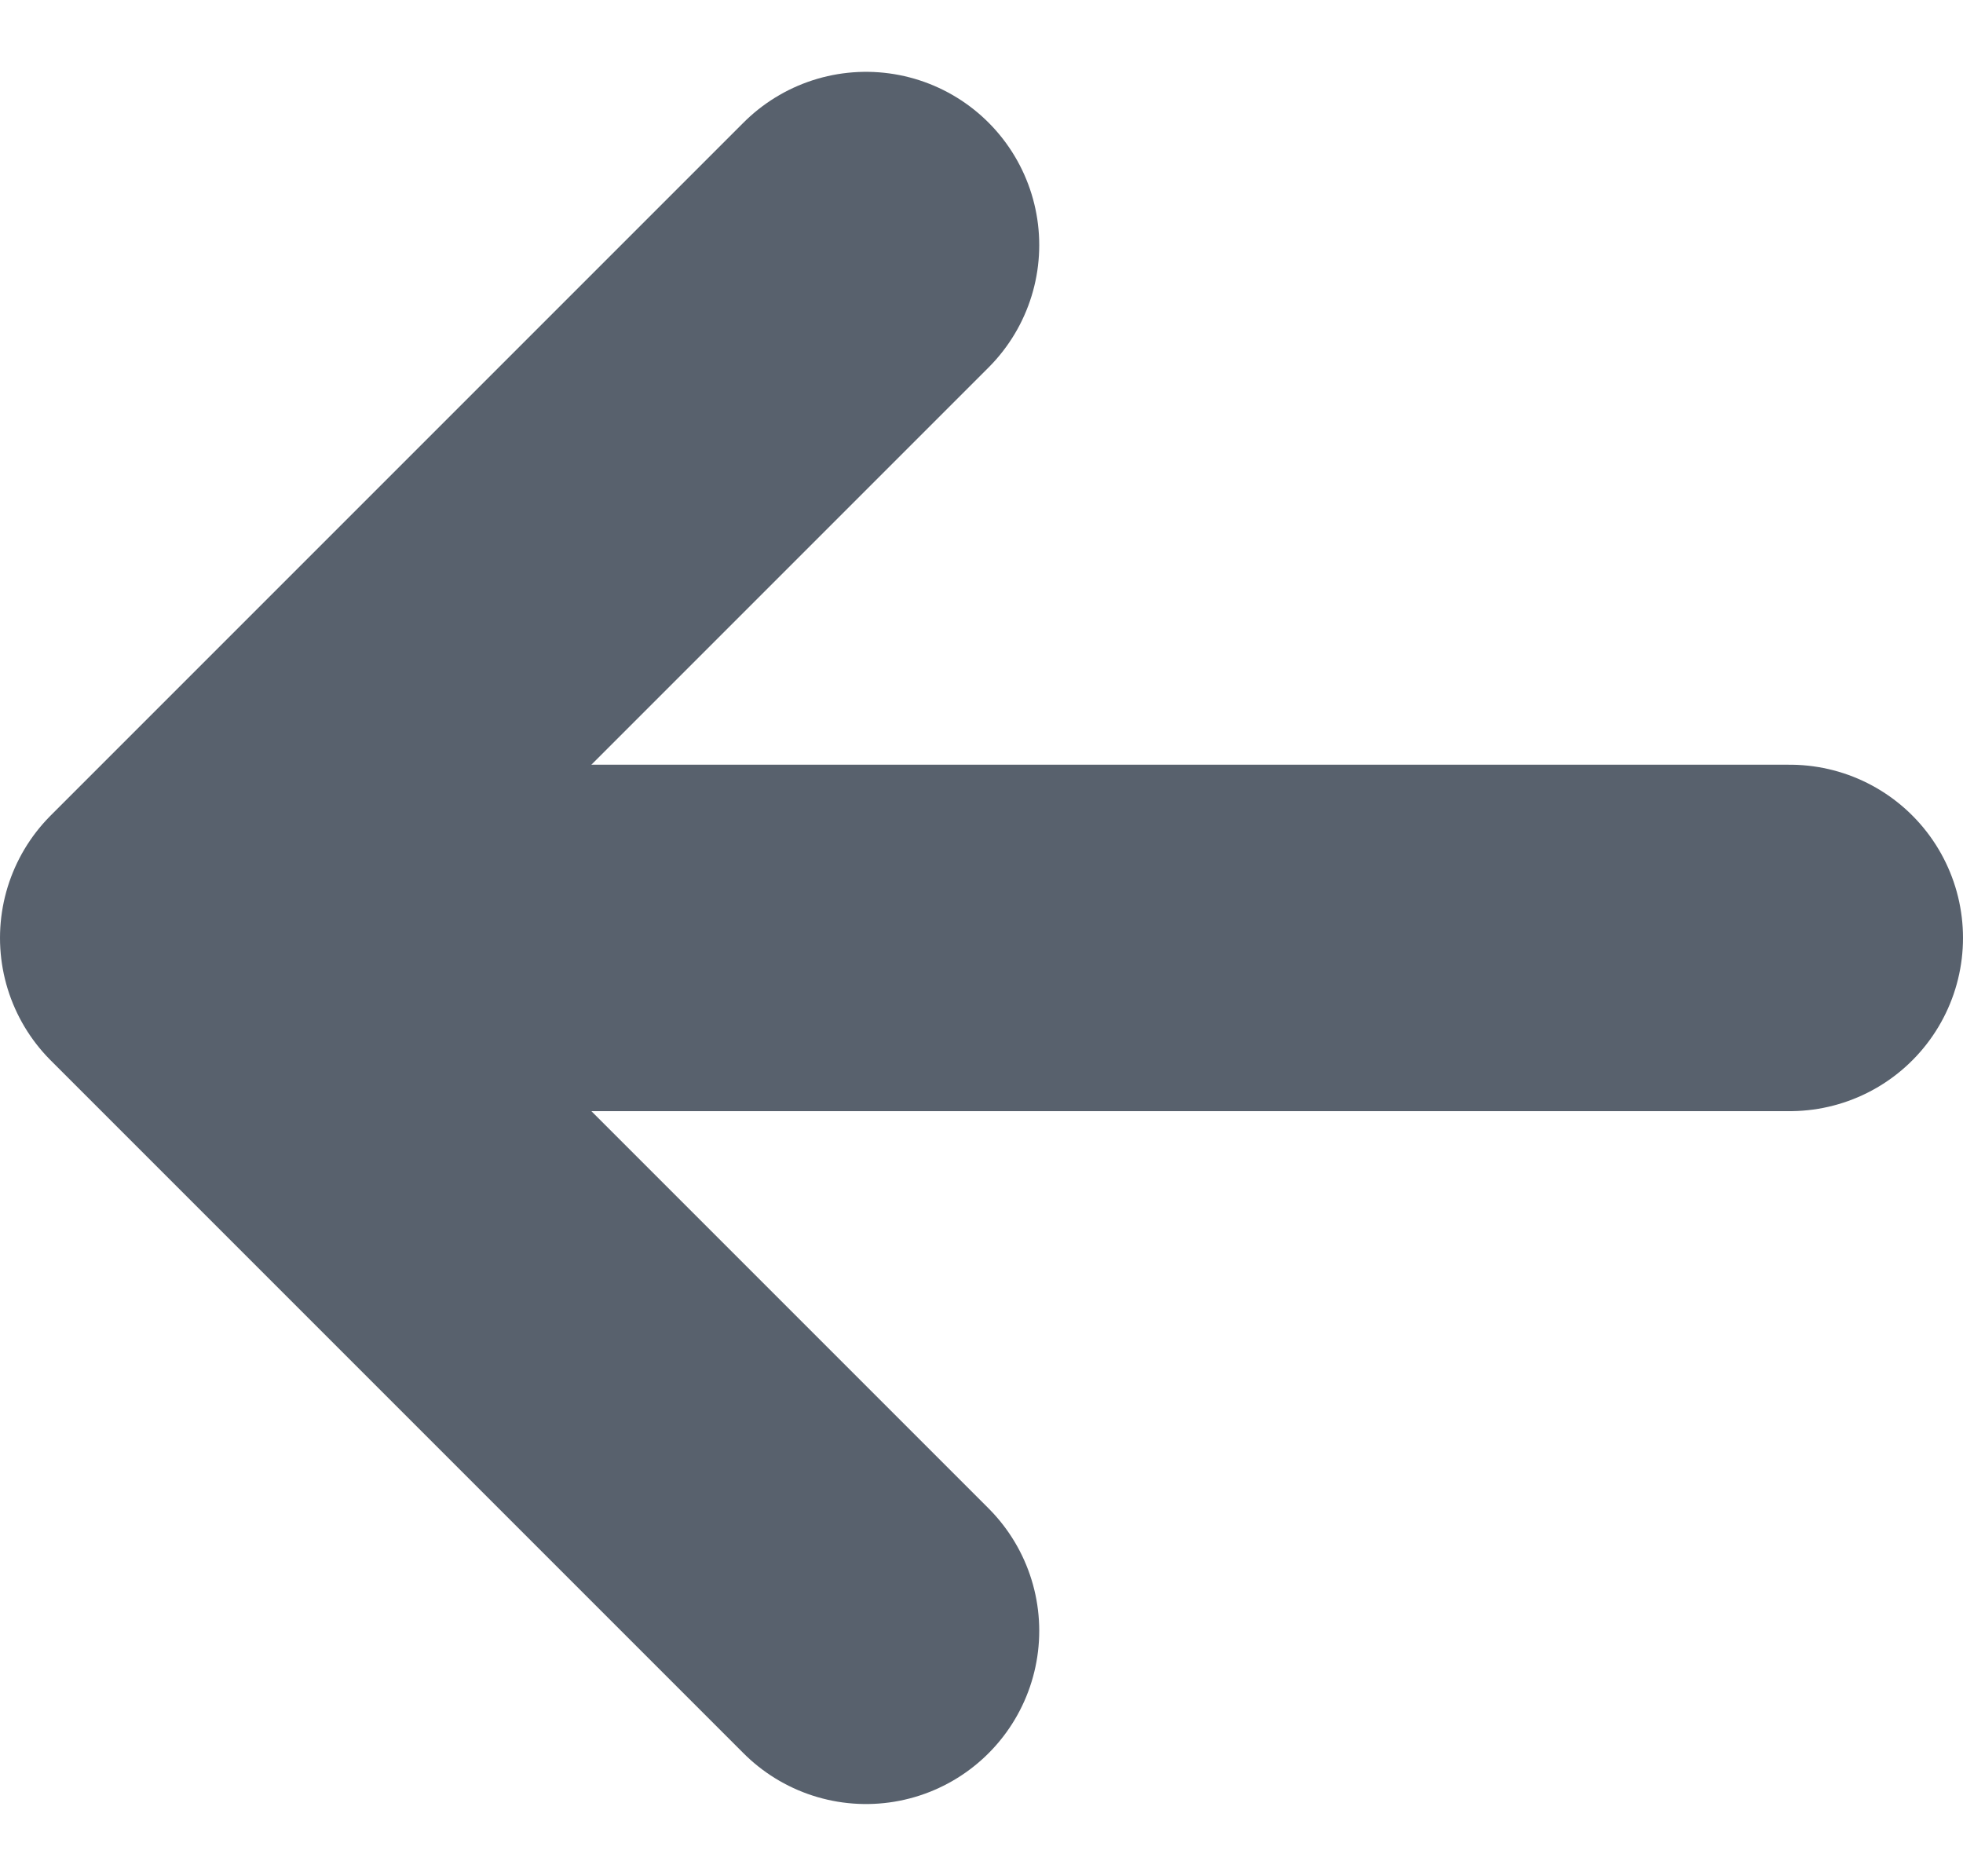 <svg xmlns="http://www.w3.org/2000/svg" width="8.5" height="8.121" viewBox="0 0 8.5 8.121">
  <g id="Group_233" data-name="Group 233" transform="translate(-462.75 -144.939)">
    <path id="Vector" d="M6,0H0" transform="translate(464.5 149)" fill="none" stroke="#58616d" stroke-linecap="round" stroke-linejoin="round" stroke-width="1.5"/>
    <path id="Vector-2" data-name="Vector" d="M3,0,0,3,3,6" transform="translate(463.5 146)" fill="none" stroke="#58616d" stroke-linecap="round" stroke-linejoin="round" stroke-width="1.5"/>
  </g>
</svg>
